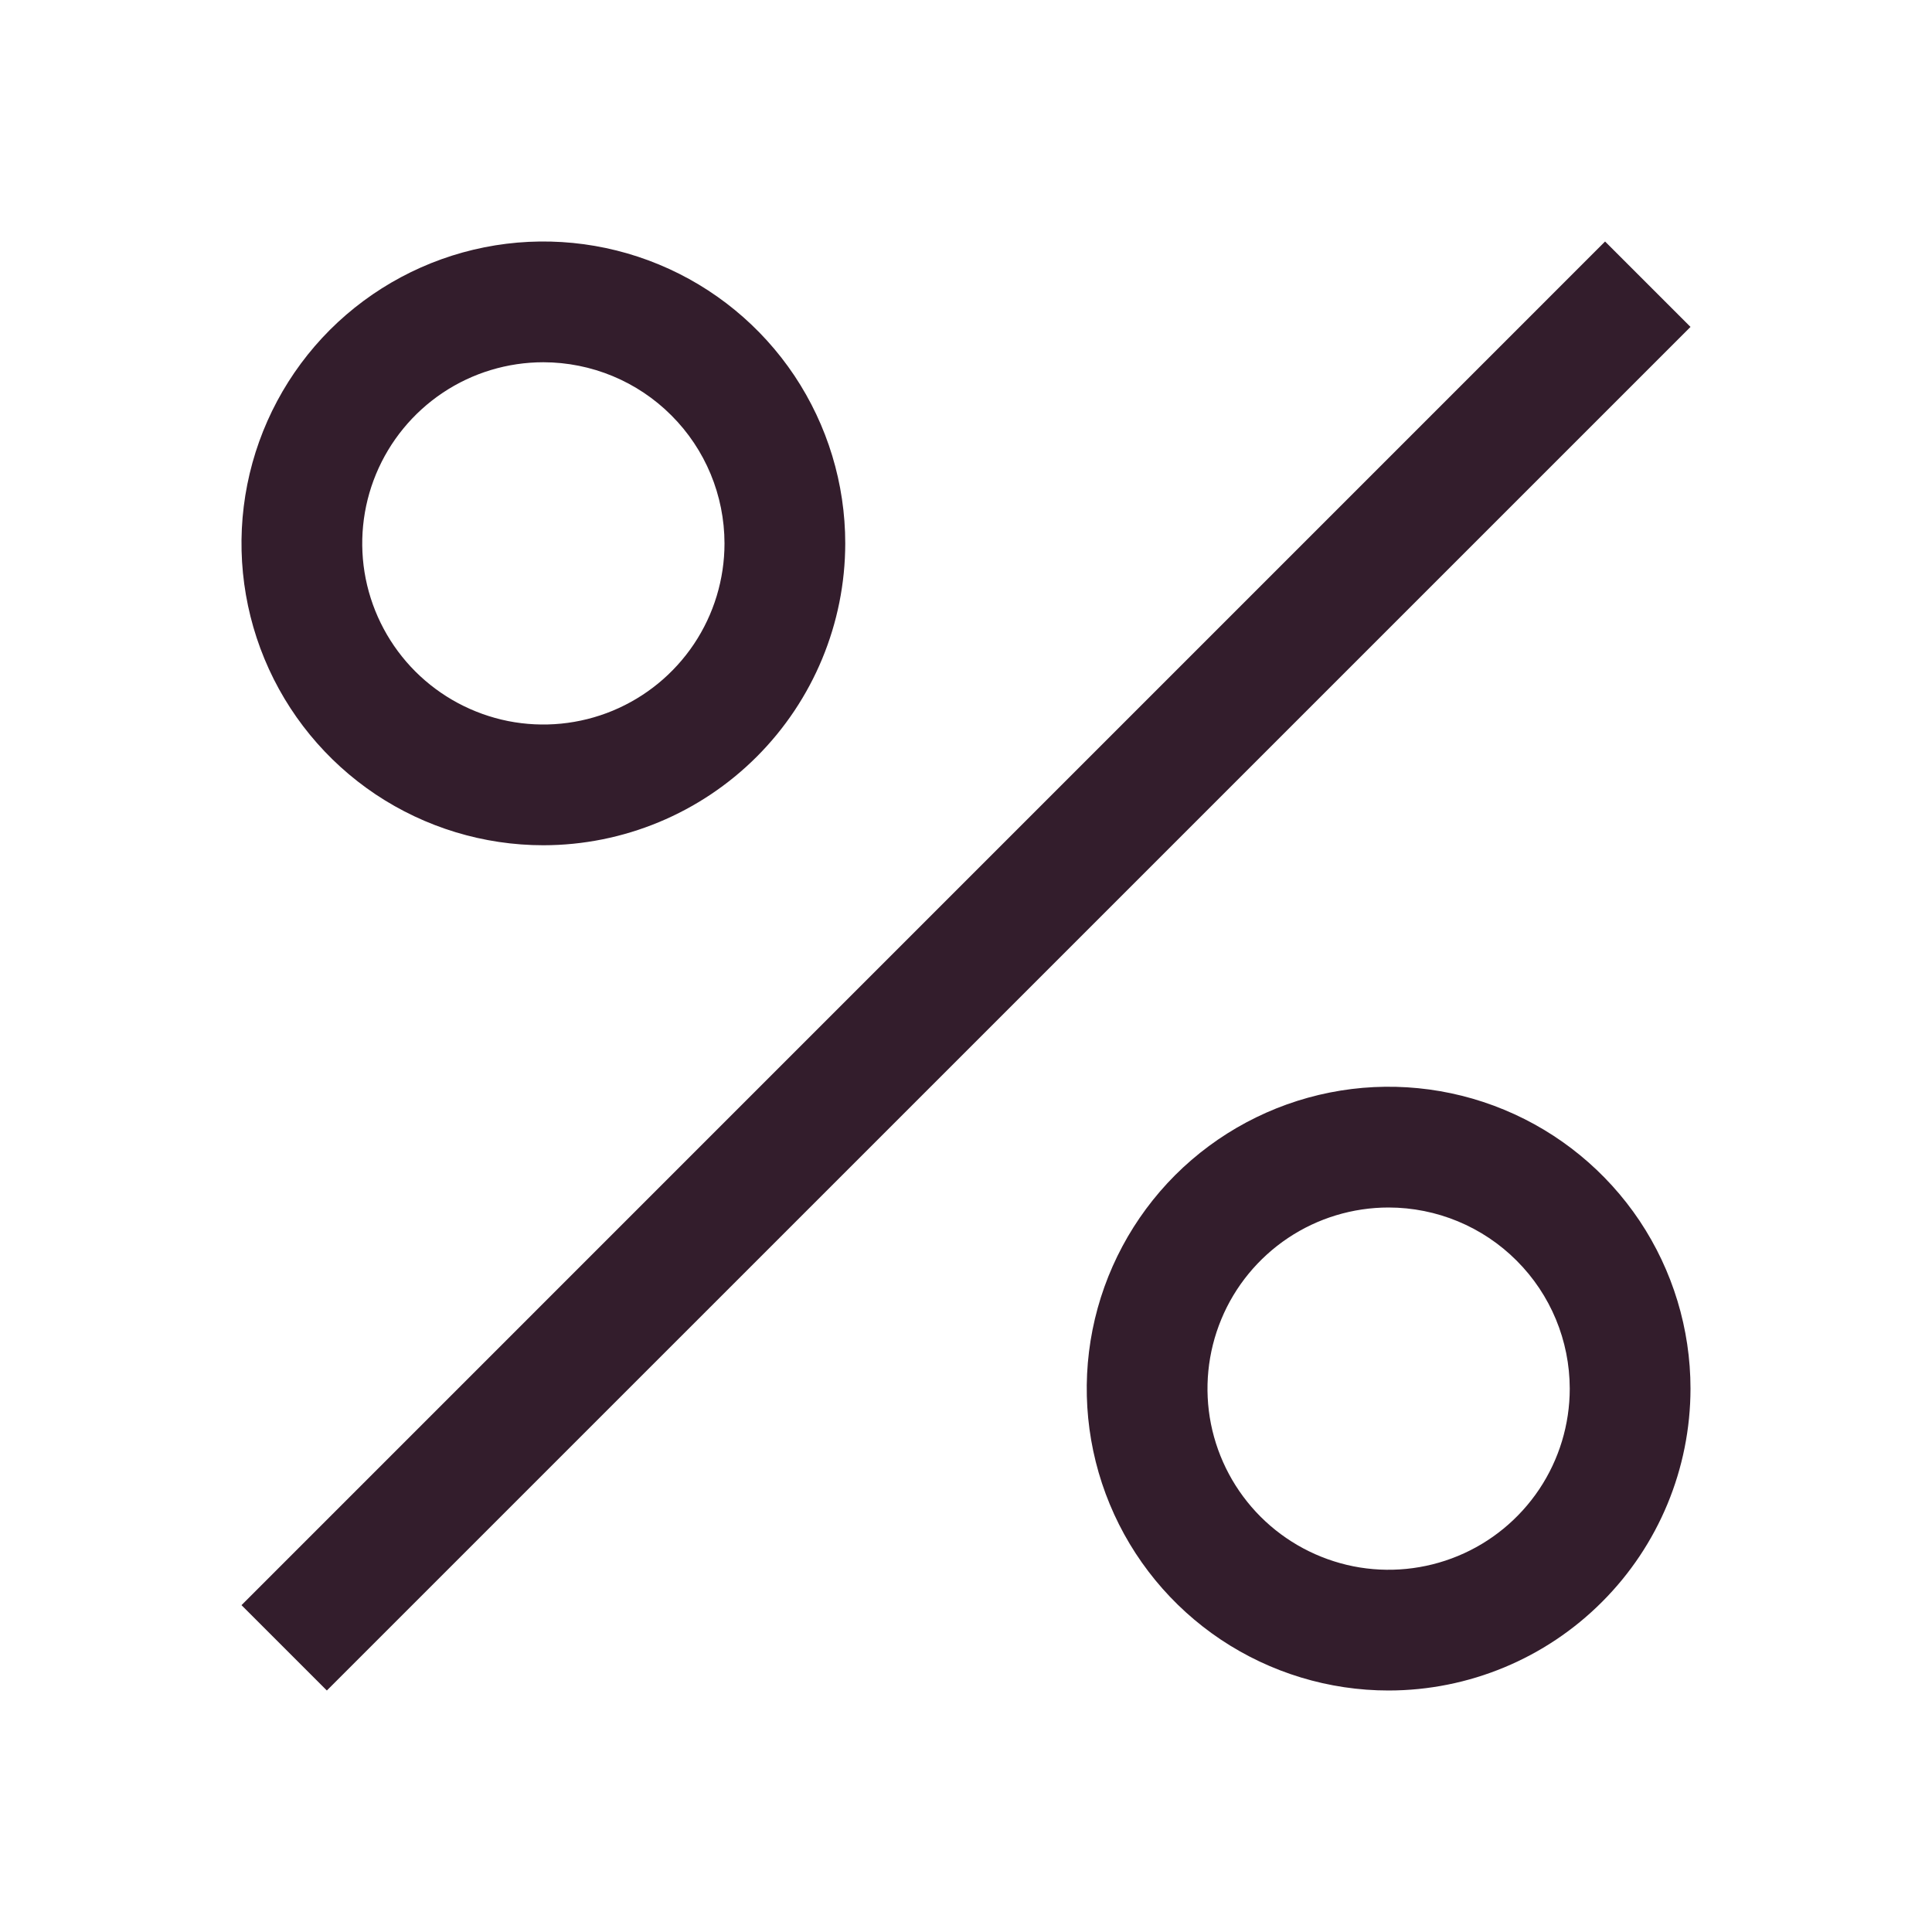 <svg width="28" height="28" viewBox="0 0 28 28" fill="none" xmlns="http://www.w3.org/2000/svg">
<g id="carbon:percentage">
<path id="Vector" d="M7.875 12.25C7.01 12.25 6.164 11.993 5.444 11.513C4.725 11.032 4.164 10.349 3.833 9.549C3.502 8.75 3.415 7.87 3.584 7.021C3.753 6.173 4.17 5.393 4.781 4.781C5.393 4.17 6.173 3.753 7.021 3.584C7.87 3.415 8.75 3.502 9.549 3.833C10.349 4.164 11.032 4.725 11.513 5.444C11.993 6.164 12.25 7.01 12.25 7.875C12.249 9.035 11.787 10.147 10.967 10.967C10.147 11.787 9.035 12.249 7.875 12.25ZM7.875 5.25C7.356 5.25 6.848 5.404 6.417 5.692C5.985 5.981 5.649 6.391 5.45 6.87C5.251 7.35 5.199 7.878 5.3 8.387C5.402 8.896 5.652 9.364 6.019 9.731C6.386 10.098 6.854 10.348 7.363 10.45C7.872 10.551 8.4 10.499 8.88 10.3C9.359 10.101 9.769 9.765 10.058 9.333C10.346 8.902 10.5 8.394 10.5 7.875C10.499 7.179 10.223 6.512 9.73 6.02C9.238 5.527 8.571 5.251 7.875 5.25ZM3.5 23.263L23.262 3.5L24.5 4.738L4.737 24.5L3.5 23.263ZM20.125 24.5C19.26 24.5 18.414 24.243 17.694 23.763C16.975 23.282 16.414 22.599 16.083 21.799C15.752 21 15.665 20.12 15.834 19.271C16.003 18.423 16.42 17.643 17.031 17.031C17.643 16.42 18.423 16.003 19.271 15.834C20.12 15.665 21 15.752 21.799 16.083C22.599 16.414 23.282 16.975 23.763 17.694C24.243 18.414 24.5 19.26 24.5 20.125C24.499 21.285 24.038 22.397 23.217 23.217C22.397 24.038 21.285 24.499 20.125 24.5ZM20.125 17.5C19.606 17.5 19.098 17.654 18.667 17.942C18.235 18.231 17.898 18.641 17.7 19.12C17.501 19.6 17.449 20.128 17.55 20.637C17.652 21.146 17.902 21.614 18.269 21.981C18.636 22.348 19.104 22.598 19.613 22.7C20.122 22.801 20.65 22.749 21.13 22.55C21.609 22.352 22.019 22.015 22.308 21.583C22.596 21.152 22.75 20.644 22.75 20.125C22.749 19.429 22.473 18.762 21.98 18.27C21.488 17.777 20.821 17.501 20.125 17.5Z" fill="#331D2C"/>
</g>
</svg>

